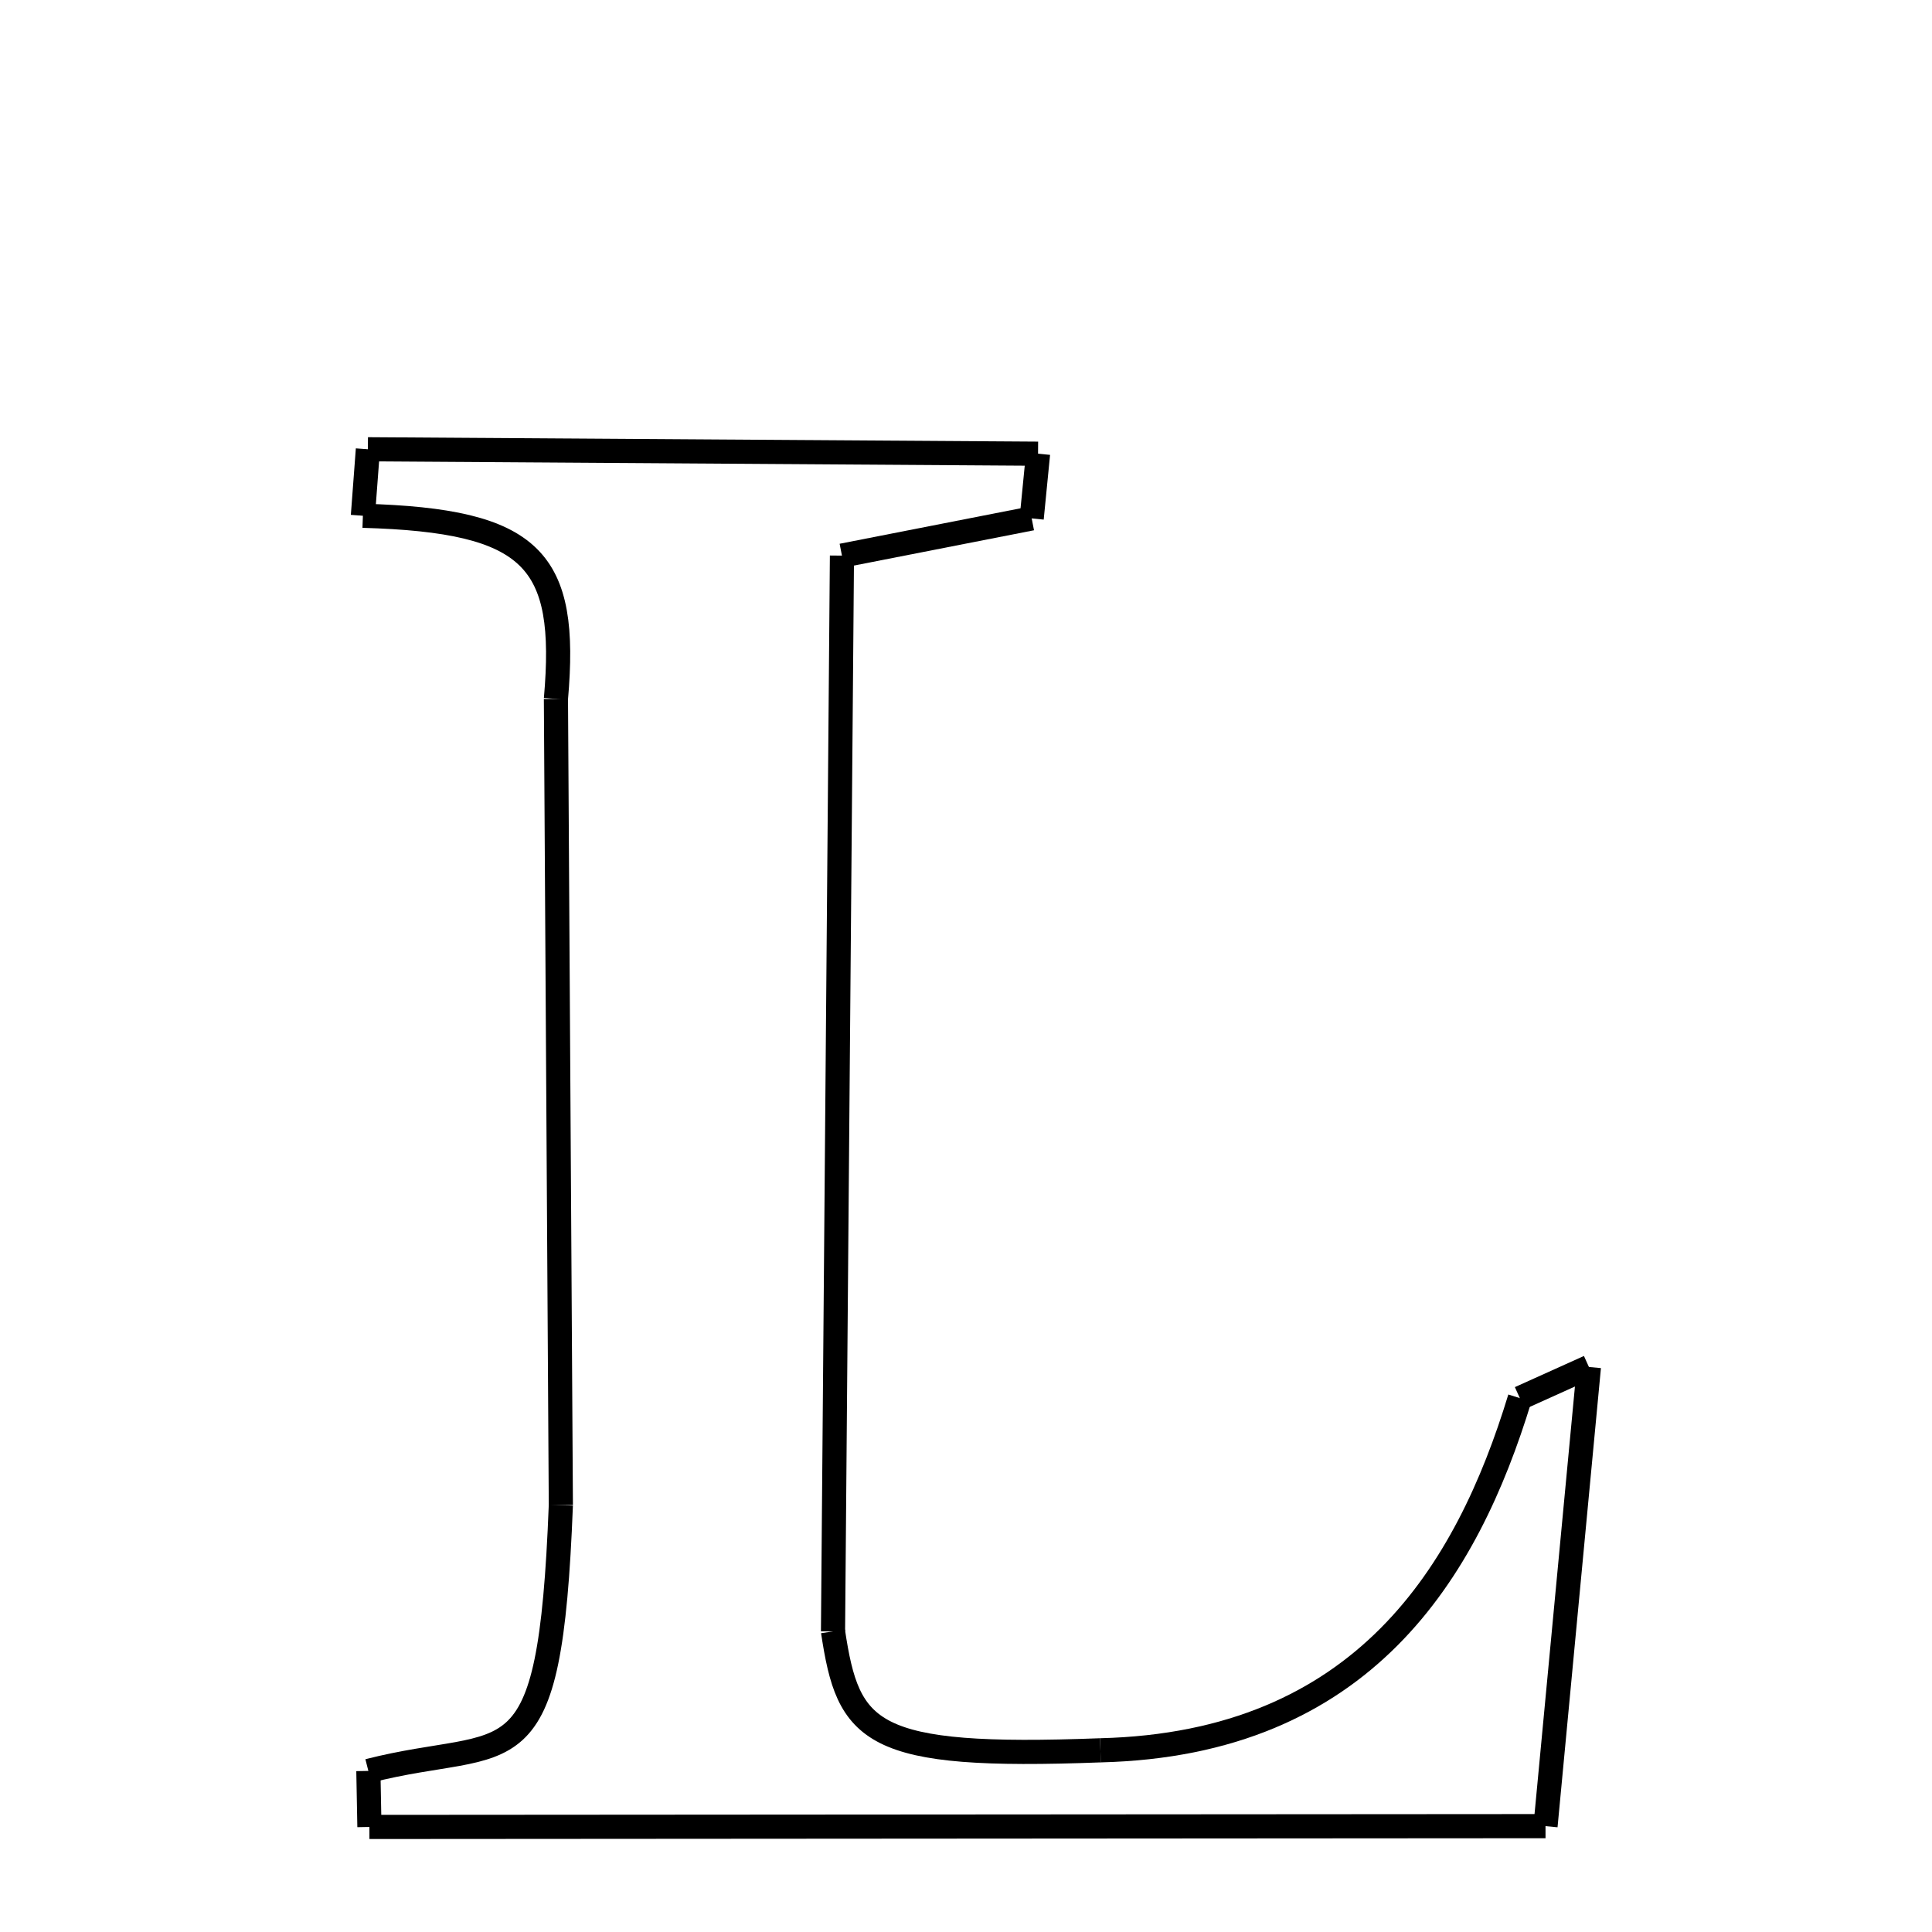 <svg xmlns="http://www.w3.org/2000/svg" xmlns:xlink="http://www.w3.org/1999/xlink" width="50px" height="50px" viewBox="0 0 24 24">
<style type="text/css">
.pen {
	stroke-dashoffset: 0;
	animation-duration: 10s;
	animation-iteration-count: 1;
	animation-timing-function: ease;
}
.path00 {
		stroke-dasharray: 16;
		animation-name: dash00 
}
@keyframes dash00 {
	0.0% {
		stroke-dashoffset: 16;
	}
	10.659% {
		stroke-dashoffset: 0;
	}
}
.path01 {
		stroke-dasharray: 1;
		animation-name: dash01 
}
@keyframes dash01 {
	0%, 10.659% {
		stroke-dashoffset: 1;
	}
	11.694% {
		stroke-dashoffset: 0;
	}
}
.path02 {
		stroke-dasharray: 4;
		animation-name: dash02 
}
@keyframes dash02 {
	0%, 11.694% {
		stroke-dashoffset: 4;
	}
	14.769% {
		stroke-dashoffset: 0;
	}
}
.path03 {
		stroke-dasharray: 26;
		animation-name: dash03 
}
@keyframes dash03 {
	0%, 14.769% {
		stroke-dashoffset: 26;
	}
	31.881% {
		stroke-dashoffset: 0;
	}
}
.path04 {
		stroke-dasharray: 8;
		animation-name: dash04 
}
@keyframes dash04 {
	0%, 31.881% {
		stroke-dashoffset: 8;
	}
	37.232% {
		stroke-dashoffset: 0;
	}
}
.path05 {
		stroke-dasharray: 14;
		animation-name: dash05 
}
@keyframes dash05 {
	0%, 37.232% {
		stroke-dashoffset: 14;
	}
	46.666% {
		stroke-dashoffset: 0;
	}
}
.path06 {
		stroke-dasharray: 1;
		animation-name: dash06 
}
@keyframes dash06 {
	0%, 46.666% {
		stroke-dashoffset: 1;
	}
	47.871% {
		stroke-dashoffset: 0;
	}
}
.path07 {
		stroke-dasharray: 11;
		animation-name: dash07 
}
@keyframes dash07 {
	0%, 47.871% {
		stroke-dashoffset: 11;
	}
	55.208% {
		stroke-dashoffset: 0;
	}
}
.path08 {
		stroke-dasharray: 29;
		animation-name: dash08 
}
@keyframes dash08 {
	0%, 55.208% {
		stroke-dashoffset: 29;
	}
	73.915% {
		stroke-dashoffset: 0;
	}
}
.path09 {
		stroke-dasharray: 1;
		animation-name: dash09 
}
@keyframes dash09 {
	0%, 73.915% {
		stroke-dashoffset: 1;
	}
	74.806% {
		stroke-dashoffset: 0;
	}
}
.path10 {
		stroke-dasharray: 9;
		animation-name: dash10 
}
@keyframes dash10 {
	0%, 74.806% {
		stroke-dashoffset: 9;
	}
	80.977% {
		stroke-dashoffset: 0;
	}
}
.path11 {
		stroke-dasharray: 20;
		animation-name: dash11 
}
@keyframes dash11 {
	0%, 80.977% {
		stroke-dashoffset: 20;
	}
	93.801% {
		stroke-dashoffset: 0;
	}
}
.path12 {
		stroke-dasharray: 8;
		animation-name: dash12 
}
@keyframes dash12 {
	0%, 93.801% {
		stroke-dashoffset: 8;
	}
	98.94% {
		stroke-dashoffset: 0;
	}
}
.path13 {
		stroke-dasharray: 1;
		animation-name: dash13 
}
@keyframes dash13 {
	0%, 98.94% {
		stroke-dashoffset: 1;
	}
	100.0% {
		stroke-dashoffset: 0;
	}
}
</style>
<path class="pen path00" d="M 4.57 5.581 L 12.895 5.636 " fill="none" stroke="black" stroke-width="0.3"></path>
<path class="pen path01" d="M 12.895 5.636 L 12.816 6.44 " fill="none" stroke="black" stroke-width="0.3"></path>
<path class="pen path02" d="M 12.816 6.44 L 10.459 6.902 " fill="none" stroke="black" stroke-width="0.3"></path>
<path class="pen path03" d="M 10.459 6.902 L 10.348 20.266 " fill="none" stroke="black" stroke-width="0.3"></path>
<path class="pen path04" d="M 10.348 20.266 C 10.539 21.533 10.794 21.852 13.67 21.743 " fill="none" stroke="black" stroke-width="0.3"></path>
<path class="pen path05" d="M 13.67 21.743 C 16.937 21.663 18.223 19.526 18.88 17.368 " fill="none" stroke="black" stroke-width="0.3"></path>
<path class="pen path06" d="M 18.88 17.368 L 19.738 16.981 " fill="none" stroke="black" stroke-width="0.3"></path>
<path class="pen path07" d="M 19.738 16.981 L 19.199 22.685 " fill="none" stroke="black" stroke-width="0.3"></path>
<path class="pen path08" d="M 19.199 22.685 L 4.589 22.695 " fill="none" stroke="black" stroke-width="0.3"></path>
<path class="pen path09" d="M 4.589 22.695 L 4.576 21.999 " fill="none" stroke="black" stroke-width="0.3"></path>
<path class="pen path10" d="M 4.576 21.999 C 6.364 21.544 6.83 22.235 6.967 18.697 " fill="none" stroke="black" stroke-width="0.3"></path>
<path class="pen path11" d="M 6.967 18.697 L 6.906 8.682 " fill="none" stroke="black" stroke-width="0.3"></path>
<path class="pen path12" d="M 6.906 8.682 C 7.057 6.953 6.628 6.467 4.508 6.407 " fill="none" stroke="black" stroke-width="0.3"></path>
<path class="pen path13" d="M 4.508 6.407 L 4.57 5.581 " fill="none" stroke="black" stroke-width="0.3"></path>
</svg>
